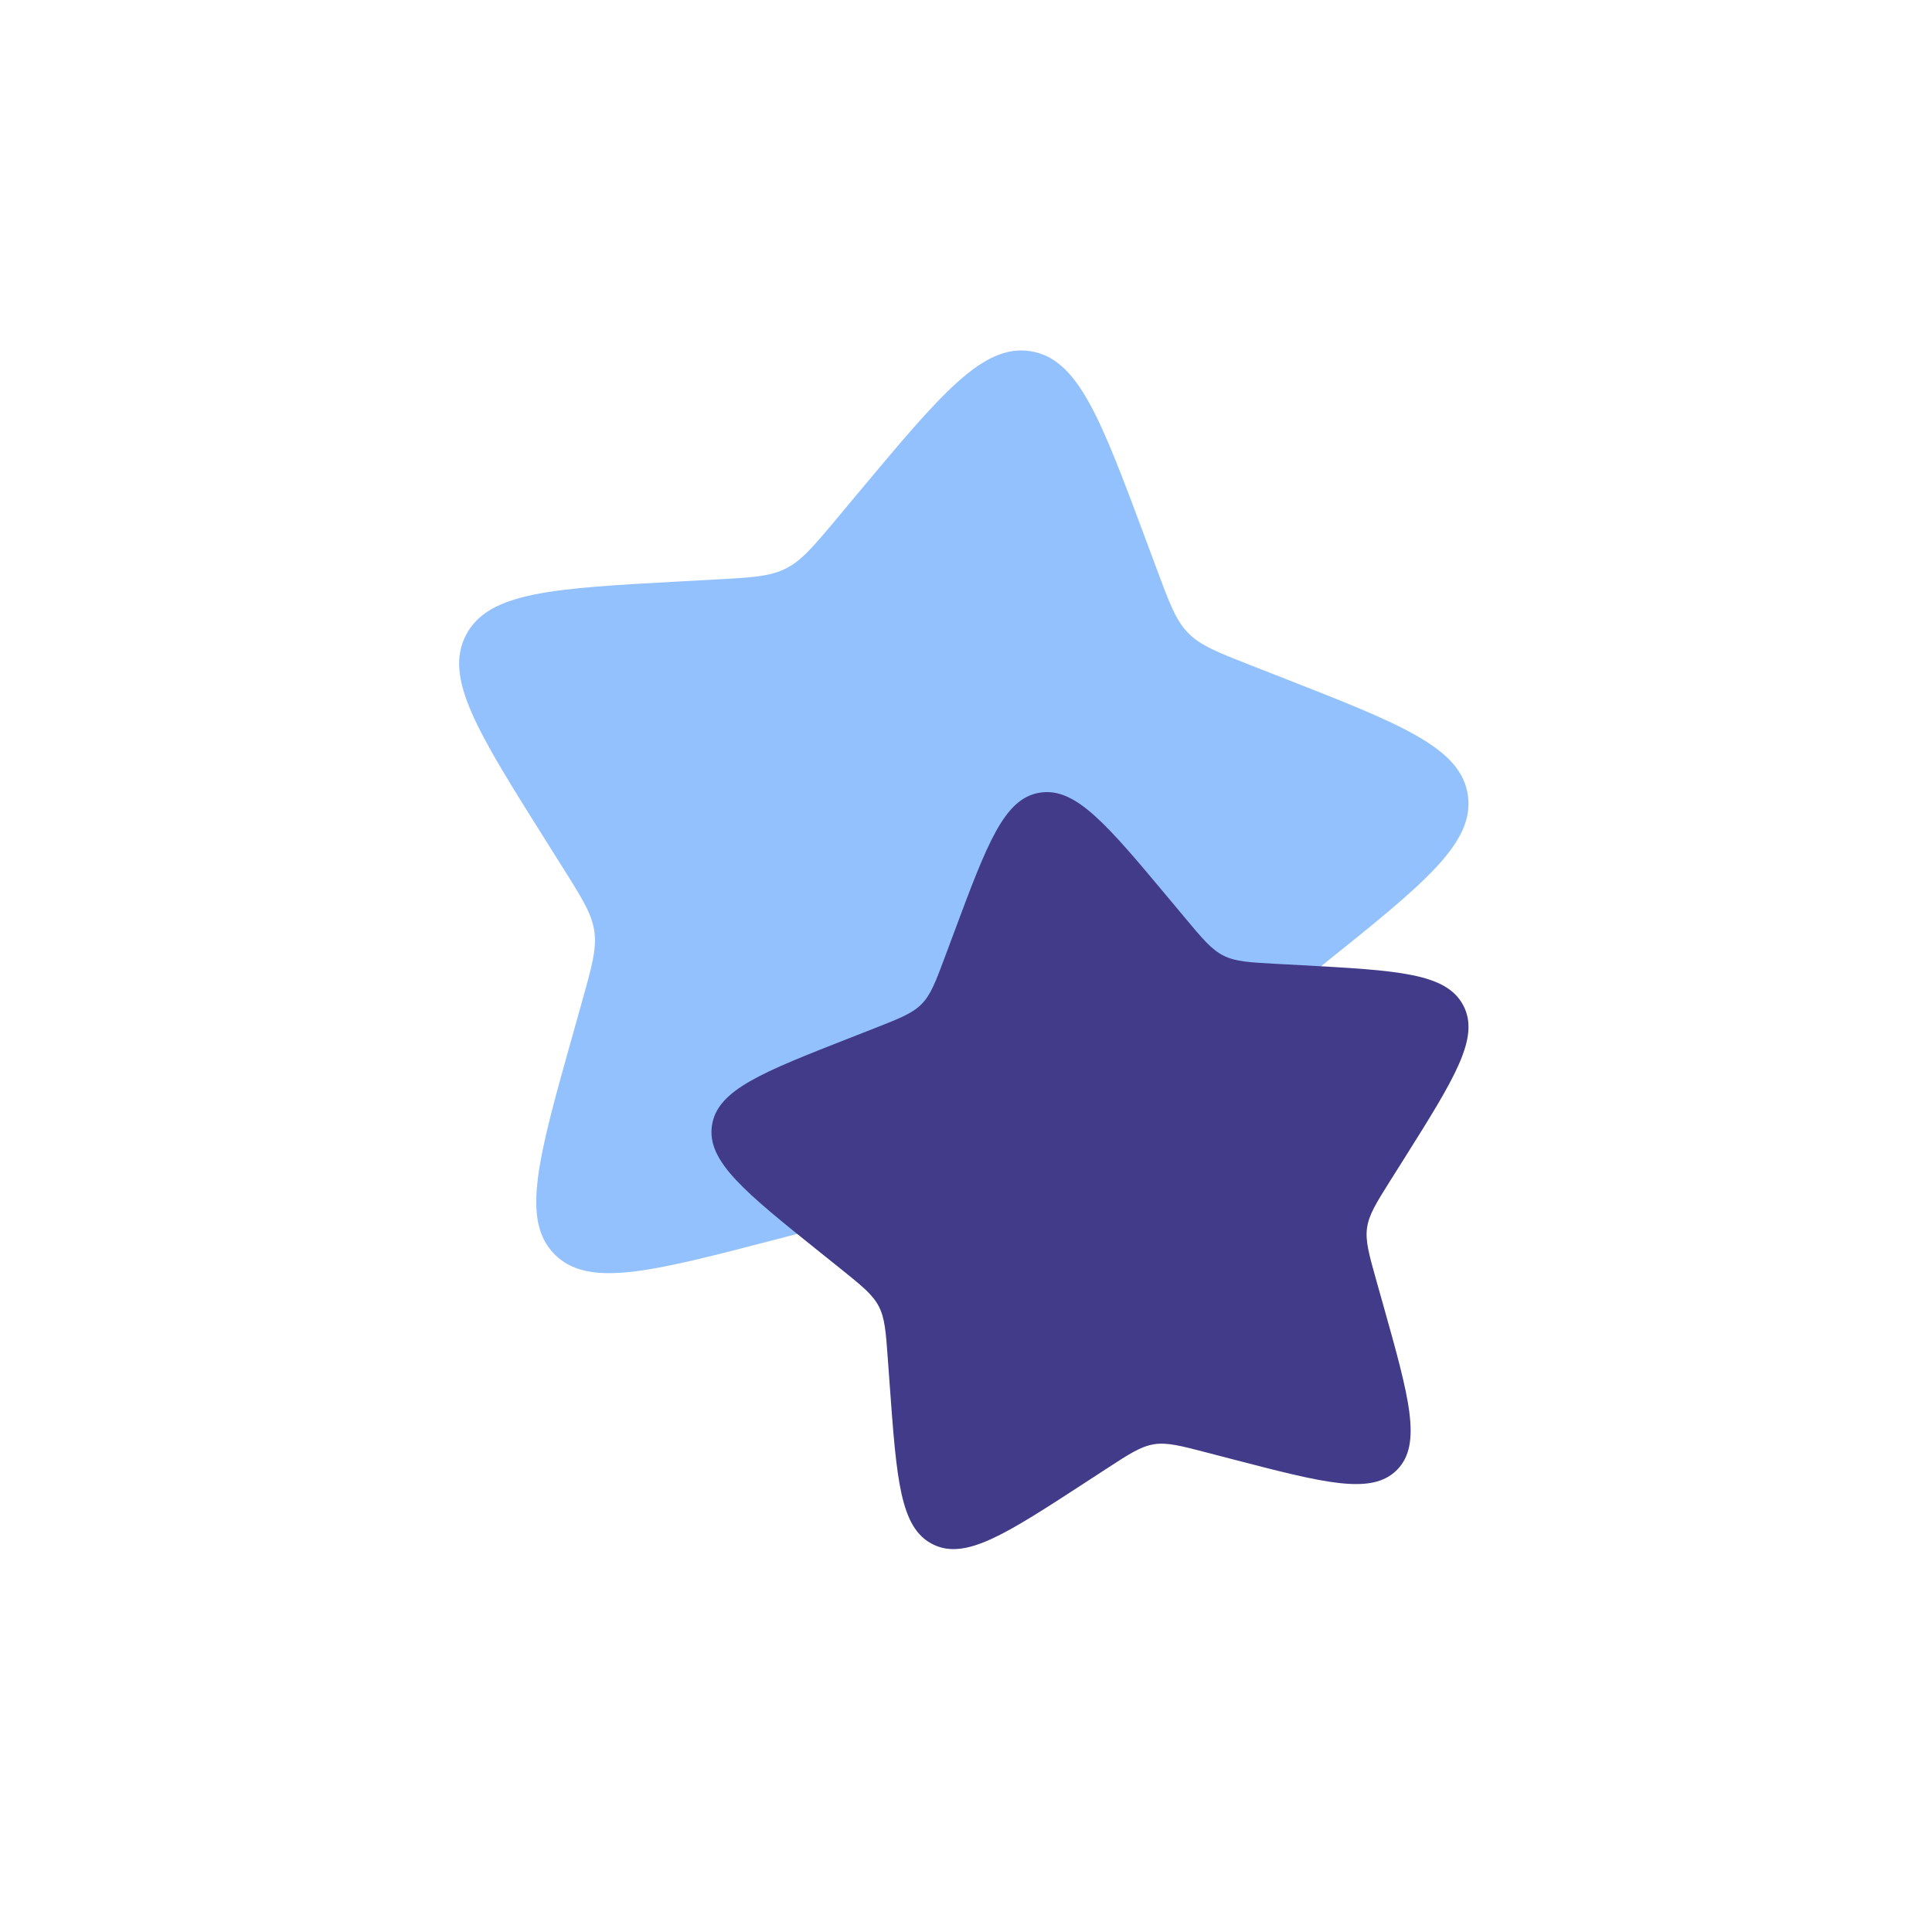 <svg width="49" height="49" viewBox="0 0 49 49" fill="none" xmlns="http://www.w3.org/2000/svg">
<path opacity="0.5" d="M21.774 12.492C23.879 9.974 24.931 8.714 26.141 8.908C27.351 9.102 27.917 10.621 29.049 13.658L29.342 14.444C29.663 15.307 29.824 15.739 30.137 16.057C30.45 16.375 30.88 16.543 31.739 16.88L32.521 17.186C35.545 18.37 37.057 18.962 37.229 20.172C37.401 21.383 36.12 22.41 33.558 24.463L32.895 24.995C32.167 25.578 31.803 25.87 31.592 26.269C31.381 26.669 31.348 27.131 31.281 28.054L31.22 28.895C30.984 32.145 30.866 33.771 29.762 34.325C28.659 34.879 27.301 33.995 24.586 32.227L23.883 31.769C23.112 31.267 22.726 31.015 22.283 30.944C21.839 30.873 21.389 30.991 20.488 31.225L19.668 31.438C16.499 32.263 14.914 32.675 14.06 31.807C13.206 30.939 13.648 29.366 14.532 26.22L14.76 25.406C15.011 24.512 15.137 24.064 15.074 23.621C15.011 23.178 14.766 22.788 14.277 22.01L13.831 21.301C12.108 18.56 11.247 17.189 11.822 16.099C12.397 15.009 14.028 14.921 17.29 14.744L18.134 14.698C19.061 14.648 19.524 14.623 19.928 14.42C20.333 14.217 20.632 13.859 21.23 13.144L21.774 12.492Z" fill="#2684FC"/>
<path d="M29.647 22.791C28.068 20.902 27.279 19.958 26.372 20.104C25.464 20.249 25.04 21.388 24.191 23.666L23.971 24.255C23.73 24.903 23.609 25.226 23.375 25.465C23.14 25.703 22.818 25.829 22.173 26.082L21.587 26.312C19.319 27.2 18.185 27.644 18.056 28.552C17.927 29.459 18.887 30.229 20.809 31.77L21.306 32.168C21.852 32.606 22.125 32.825 22.284 33.124C22.442 33.424 22.467 33.77 22.517 34.463L22.563 35.094C22.74 37.531 22.828 38.75 23.656 39.166C24.483 39.581 25.502 38.918 27.538 37.592L28.065 37.249C28.644 36.872 28.933 36.684 29.266 36.63C29.598 36.577 29.936 36.665 30.611 36.841L31.226 37.001C33.603 37.619 34.792 37.928 35.433 37.278C36.073 36.627 35.742 35.447 35.079 33.087L34.907 32.477C34.719 31.806 34.625 31.471 34.672 31.138C34.719 30.806 34.903 30.514 35.27 29.929L35.605 29.398C36.897 27.342 37.543 26.314 37.111 25.497C36.68 24.679 35.456 24.613 33.01 24.48L32.377 24.446C31.682 24.408 31.334 24.39 31.031 24.237C30.728 24.085 30.504 23.817 30.055 23.28L29.647 22.791Z" fill="#413B89"/>
</svg>
